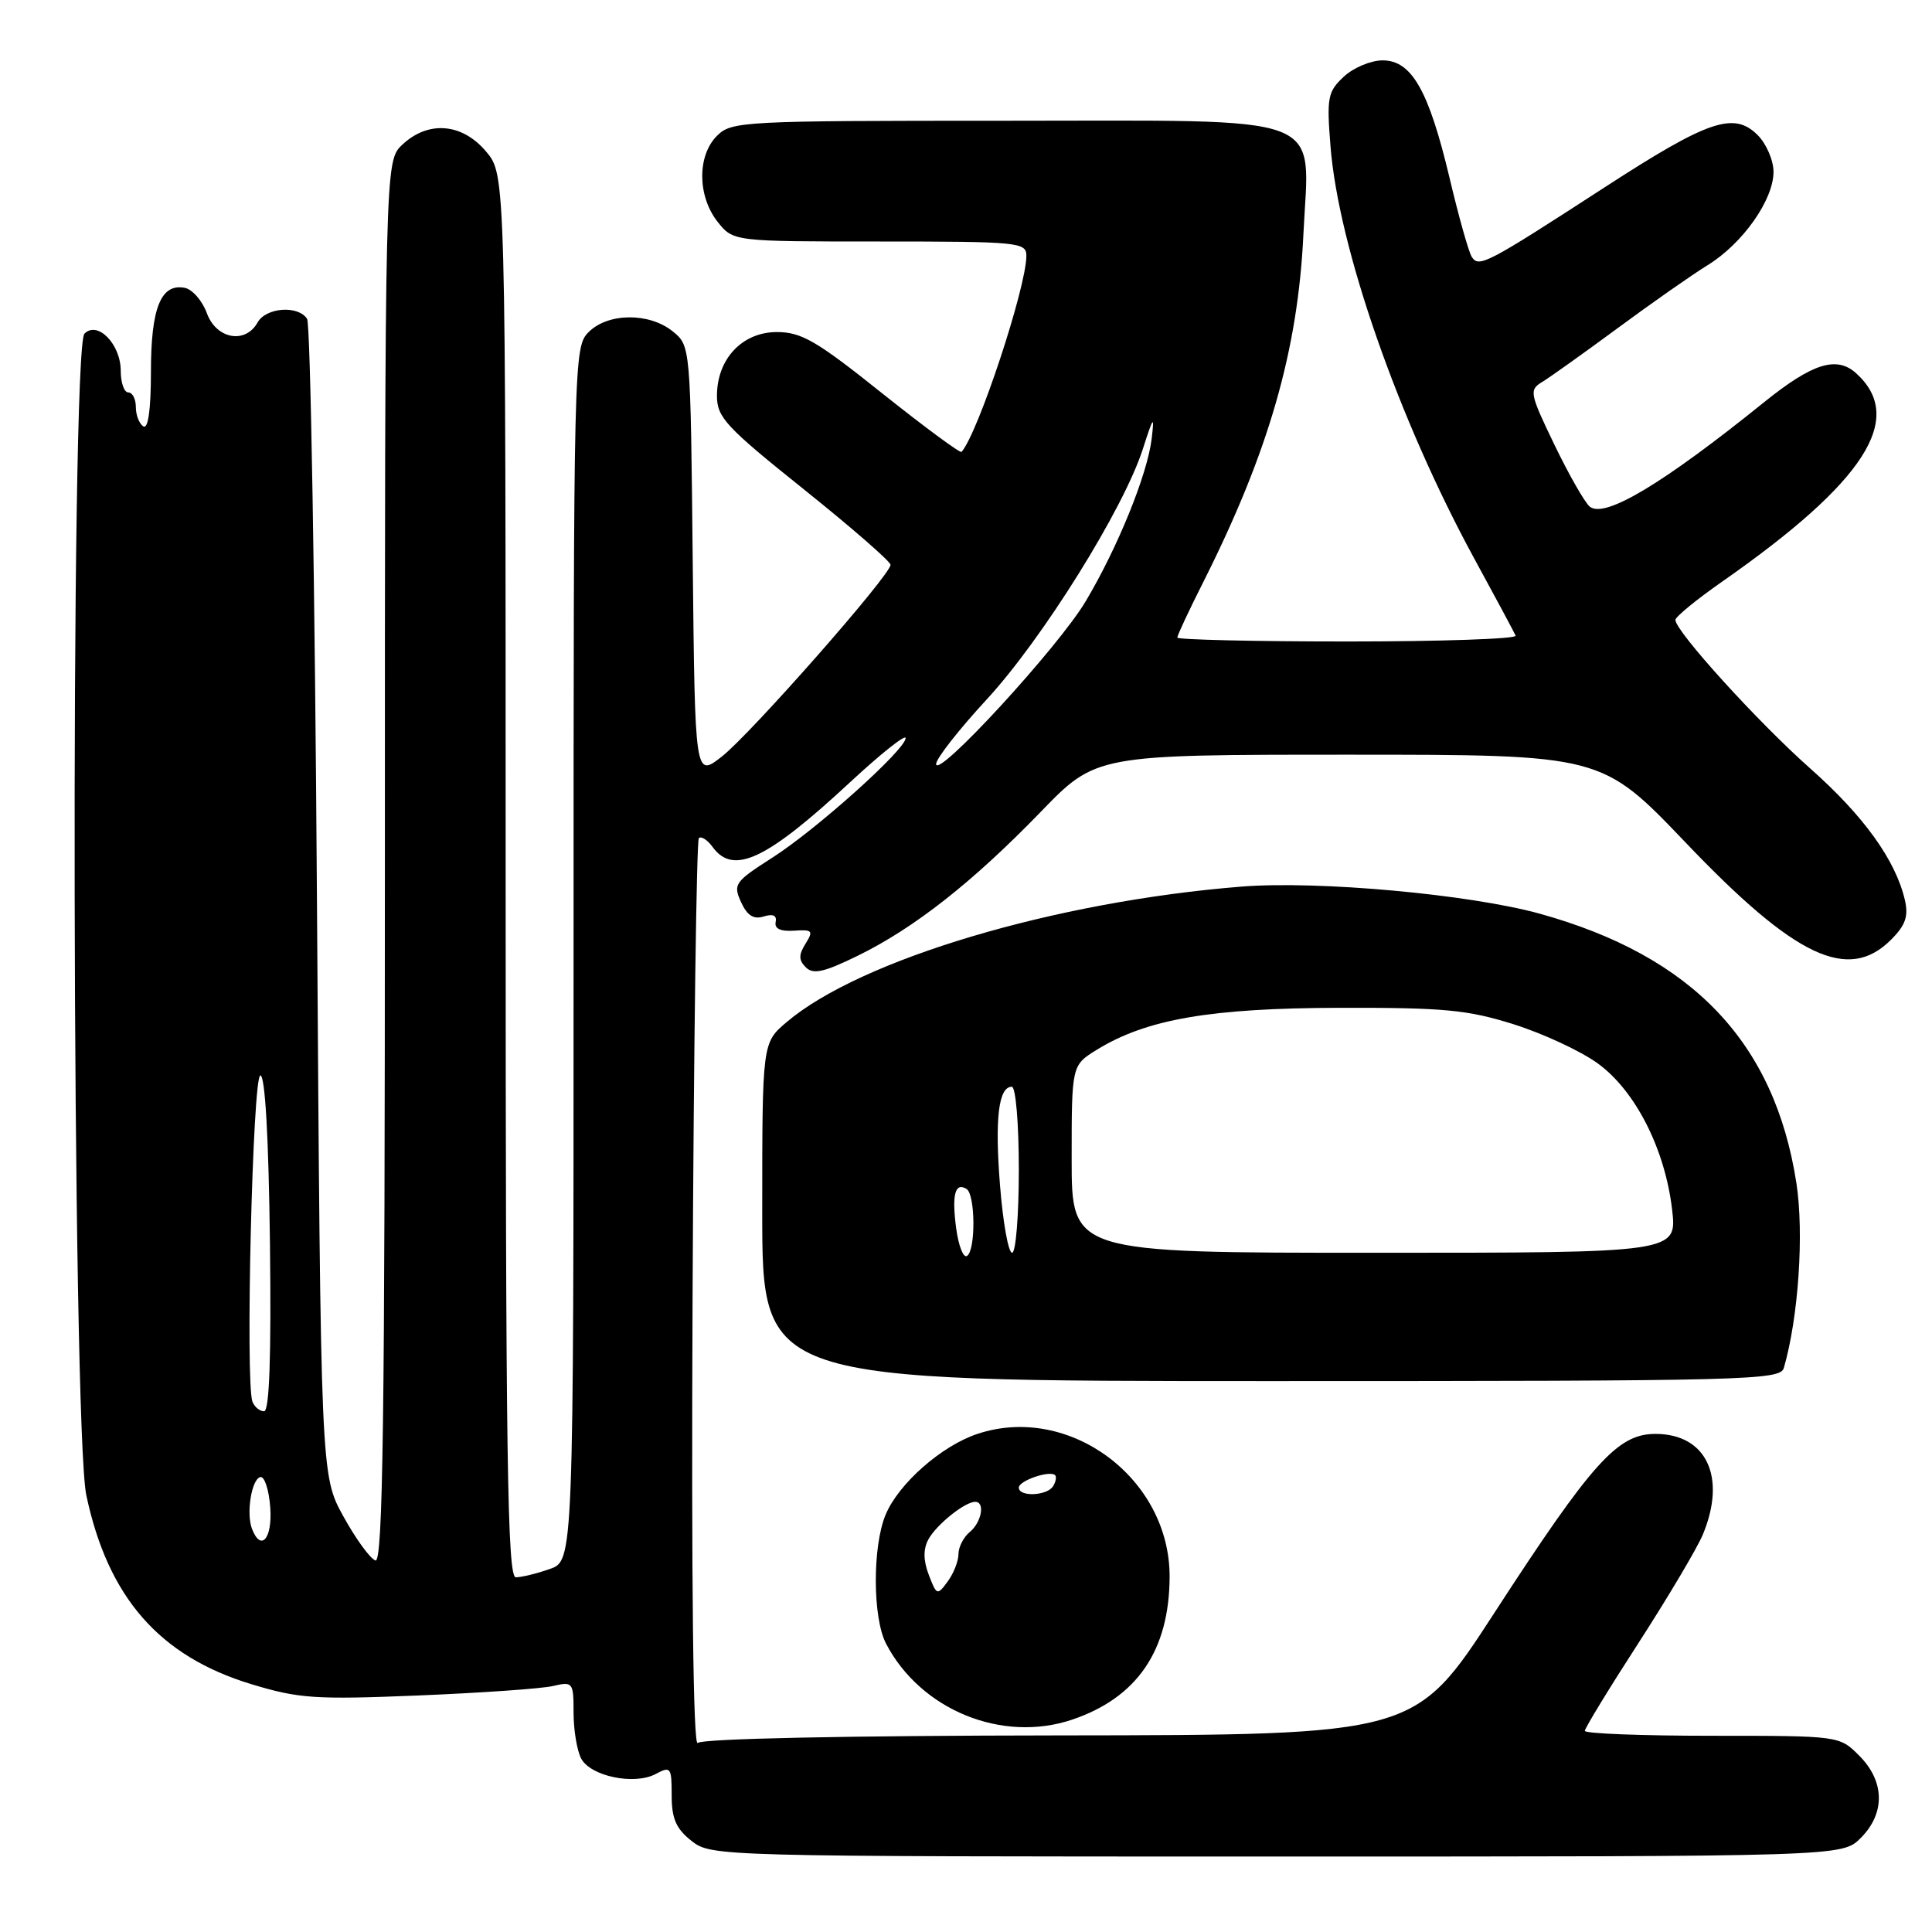 <?xml version="1.0" encoding="UTF-8" standalone="no"?>
<!DOCTYPE svg PUBLIC "-//W3C//DTD SVG 1.1//EN" "http://www.w3.org/Graphics/SVG/1.1/DTD/svg11.dtd" >
<svg xmlns="http://www.w3.org/2000/svg" xmlns:xlink="http://www.w3.org/1999/xlink" version="1.1" viewBox="0 0 256 256">
 <g >
 <path fill="currentColor"
d=" M 246.55 243.55 C 249.83 240.27 249.75 236.03 246.36 232.64 C 243.73 230.00 243.73 230.00 226.86 230.00 C 217.59 230.00 210.00 229.71 210.00 229.35 C 210.00 228.99 213.21 223.73 217.13 217.67 C 221.05 211.60 224.87 205.16 225.63 203.35 C 228.81 195.72 226.12 190.00 219.35 190.00 C 214.34 190.00 210.99 193.72 198.00 213.73 C 187.50 229.90 187.50 229.90 140.45 229.95 C 112.12 229.98 93.02 230.38 92.45 230.95 C 91.85 231.55 91.60 209.74 91.77 171.76 C 91.92 138.68 92.30 111.37 92.60 111.06 C 92.91 110.75 93.74 111.29 94.44 112.25 C 97.19 116.01 101.59 113.92 112.75 103.55 C 116.74 99.85 120.00 97.26 120.00 97.80 C 120.00 99.31 108.19 109.91 102.30 113.67 C 97.36 116.83 97.12 117.17 98.19 119.53 C 99.01 121.32 99.86 121.86 101.19 121.44 C 102.42 121.05 102.96 121.30 102.78 122.17 C 102.59 123.05 103.42 123.44 105.22 123.32 C 107.65 123.15 107.81 123.33 106.74 125.04 C 105.81 126.53 105.82 127.22 106.78 128.18 C 107.75 129.15 109.19 128.83 113.68 126.63 C 121.16 122.96 128.86 116.91 137.87 107.61 C 145.23 100.00 145.23 100.00 178.73 100.00 C 212.23 100.00 212.23 100.00 223.37 111.66 C 237.89 126.88 244.90 130.19 250.57 124.52 C 252.49 122.60 252.90 121.42 252.41 119.27 C 251.18 113.98 246.97 108.12 239.87 101.83 C 232.92 95.67 222.00 83.64 222.00 82.14 C 222.00 81.73 224.81 79.43 228.25 77.03 C 247.14 63.83 252.54 55.42 245.95 49.46 C 243.37 47.12 240.16 48.13 233.77 53.28 C 220.36 64.10 212.61 68.75 210.65 67.13 C 209.99 66.58 207.88 62.89 205.97 58.93 C 202.68 52.11 202.60 51.67 204.35 50.61 C 205.36 50.00 209.86 46.79 214.35 43.48 C 218.83 40.17 224.20 36.41 226.28 35.13 C 230.92 32.27 235.00 26.48 235.00 22.77 C 235.00 21.25 234.05 19.05 232.90 17.90 C 229.75 14.75 226.36 15.91 212.58 24.85 C 196.90 35.02 195.94 35.52 195.00 34.01 C 194.60 33.35 193.27 28.65 192.07 23.56 C 189.31 11.96 187.05 8.00 183.20 8.00 C 181.65 8.00 179.33 8.97 178.06 10.16 C 175.93 12.15 175.78 12.90 176.30 19.41 C 177.37 32.84 185.30 55.56 195.33 73.98 C 198.18 79.20 200.65 83.81 200.83 84.23 C 201.02 84.65 191.00 85.00 178.58 85.00 C 166.16 85.00 156.00 84.76 156.00 84.48 C 156.00 84.19 157.53 80.91 159.41 77.19 C 168.10 59.93 171.99 46.43 172.71 31.00 C 173.48 14.76 176.77 16.00 132.96 16.00 C 98.33 16.00 96.93 16.07 95.00 18.00 C 92.37 20.63 92.41 25.97 95.07 29.37 C 97.15 32.00 97.15 32.00 116.57 32.00 C 134.95 32.00 136.00 32.10 136.00 33.89 C 136.00 38.05 129.61 57.39 127.41 59.88 C 127.23 60.08 122.51 56.59 116.91 52.13 C 108.21 45.17 106.20 44.00 102.94 44.00 C 98.35 44.00 95.00 47.56 95.00 52.45 C 95.00 55.30 96.18 56.57 106.50 64.83 C 112.82 69.89 118.00 74.40 118.00 74.84 C 118.00 76.20 99.42 97.31 95.63 100.26 C 92.09 103.02 92.09 103.02 91.79 74.42 C 91.50 45.82 91.50 45.82 89.14 43.91 C 86.03 41.39 80.56 41.44 78.00 44.00 C 76.03 45.97 76.00 47.33 76.00 126.40 C 76.00 206.80 76.00 206.80 72.85 207.90 C 71.12 208.51 69.09 209.00 68.35 209.00 C 67.23 209.00 67.00 193.45 67.00 116.08 C 67.00 23.15 67.00 23.15 64.41 20.08 C 61.24 16.31 56.75 15.94 53.31 19.17 C 51.00 21.35 51.00 21.35 51.00 114.26 C 51.00 188.13 50.74 207.09 49.75 206.77 C 49.06 206.55 47.15 203.92 45.50 200.93 C 42.50 195.50 42.50 195.50 42.00 119.50 C 41.73 77.70 41.14 42.94 40.69 42.25 C 39.51 40.42 35.25 40.73 34.13 42.73 C 32.51 45.63 28.66 44.93 27.41 41.50 C 26.81 39.85 25.49 38.34 24.48 38.14 C 21.32 37.53 20.00 40.80 20.00 49.25 C 20.00 54.24 19.63 56.89 19.00 56.50 C 18.45 56.16 18.00 55.01 18.00 53.94 C 18.00 52.87 17.55 52.00 17.00 52.00 C 16.45 52.00 16.00 50.72 16.00 49.15 C 16.00 45.61 12.94 42.46 11.19 44.21 C 9.30 46.10 9.54 189.18 11.44 198.14 C 14.31 211.67 21.12 219.46 33.30 223.16 C 39.58 225.07 41.78 225.22 55.39 224.66 C 63.70 224.32 71.74 223.76 73.25 223.41 C 75.91 222.79 76.00 222.90 76.00 226.95 C 76.00 229.25 76.46 231.98 77.01 233.02 C 78.27 235.38 84.07 236.57 86.89 235.06 C 88.87 234.00 89.00 234.17 89.00 237.89 C 89.00 240.98 89.58 242.31 91.63 243.93 C 94.25 245.98 94.91 246.00 169.18 246.00 C 244.09 246.00 244.09 246.00 246.55 243.55 Z  M 142.10 227.85 C 150.69 224.93 154.94 218.69 154.98 208.95 C 155.03 195.90 141.70 185.97 129.54 189.99 C 124.78 191.56 119.08 196.57 117.35 200.70 C 115.59 204.92 115.62 214.37 117.41 217.80 C 122.01 226.60 132.81 231.00 142.10 227.85 Z  M 236.37 181.25 C 238.31 174.56 239.06 163.41 238.03 156.75 C 235.14 138.10 224.24 126.68 204.03 121.07 C 194.73 118.50 174.65 116.67 164.50 117.48 C 139.87 119.44 114.03 127.13 104.25 135.42 C 101.00 138.18 101.00 138.18 101.00 160.59 C 101.00 183.00 101.00 183.00 168.43 183.00 C 231.79 183.00 235.90 182.89 236.37 181.25 Z  M 33.39 202.58 C 32.60 200.52 33.34 195.97 34.50 195.72 C 35.05 195.60 35.64 197.41 35.81 199.75 C 36.11 203.88 34.58 205.67 33.39 202.58 Z  M 33.45 185.72 C 32.49 183.22 33.48 142.50 34.50 142.50 C 35.13 142.50 35.60 150.76 35.77 164.75 C 35.95 179.80 35.70 187.00 34.99 187.00 C 34.41 187.00 33.72 186.43 33.45 185.72 Z  M 124.04 101.24 C 124.02 100.55 127.04 96.69 130.75 92.67 C 138.12 84.69 148.89 67.42 151.43 59.50 C 152.84 55.11 152.98 54.95 152.60 58.15 C 152.03 62.88 148.10 72.56 143.85 79.69 C 140.23 85.77 124.10 103.31 124.04 101.24 Z  M 123.07 208.68 C 122.34 206.77 122.32 205.27 123.01 203.99 C 124.05 202.05 127.84 199.00 129.22 199.00 C 130.56 199.00 130.07 201.70 128.50 203.00 C 127.67 203.68 127.00 205.00 127.00 205.93 C 127.00 206.86 126.36 208.49 125.57 209.56 C 124.20 211.43 124.11 211.40 123.07 208.68 Z  M 135.00 197.12 C 135.00 196.19 139.12 194.79 139.81 195.47 C 140.02 195.69 139.90 196.35 139.54 196.93 C 138.75 198.22 135.00 198.37 135.00 197.12 Z  M 126.70 162.77 C 126.10 158.32 126.55 156.60 128.07 157.54 C 129.25 158.27 129.30 165.70 128.13 166.42 C 127.65 166.72 127.01 165.08 126.70 162.77 Z  M 132.51 157.10 C 131.80 148.21 132.31 144.00 134.07 144.00 C 134.59 144.00 135.00 148.86 135.00 155.00 C 135.00 161.05 134.60 166.00 134.11 166.00 C 133.61 166.00 132.90 161.99 132.51 157.10 Z  M 142.00 153.58 C 142.00 141.16 142.00 141.16 145.33 139.10 C 151.90 135.05 160.37 133.58 177.50 133.54 C 191.32 133.51 194.46 133.80 200.56 135.72 C 204.44 136.94 209.46 139.27 211.70 140.90 C 216.69 144.51 220.61 152.22 221.56 160.25 C 222.23 166.00 222.23 166.00 182.12 166.00 C 142.00 166.00 142.00 166.00 142.00 153.58 Z "/>
</g>
</svg>